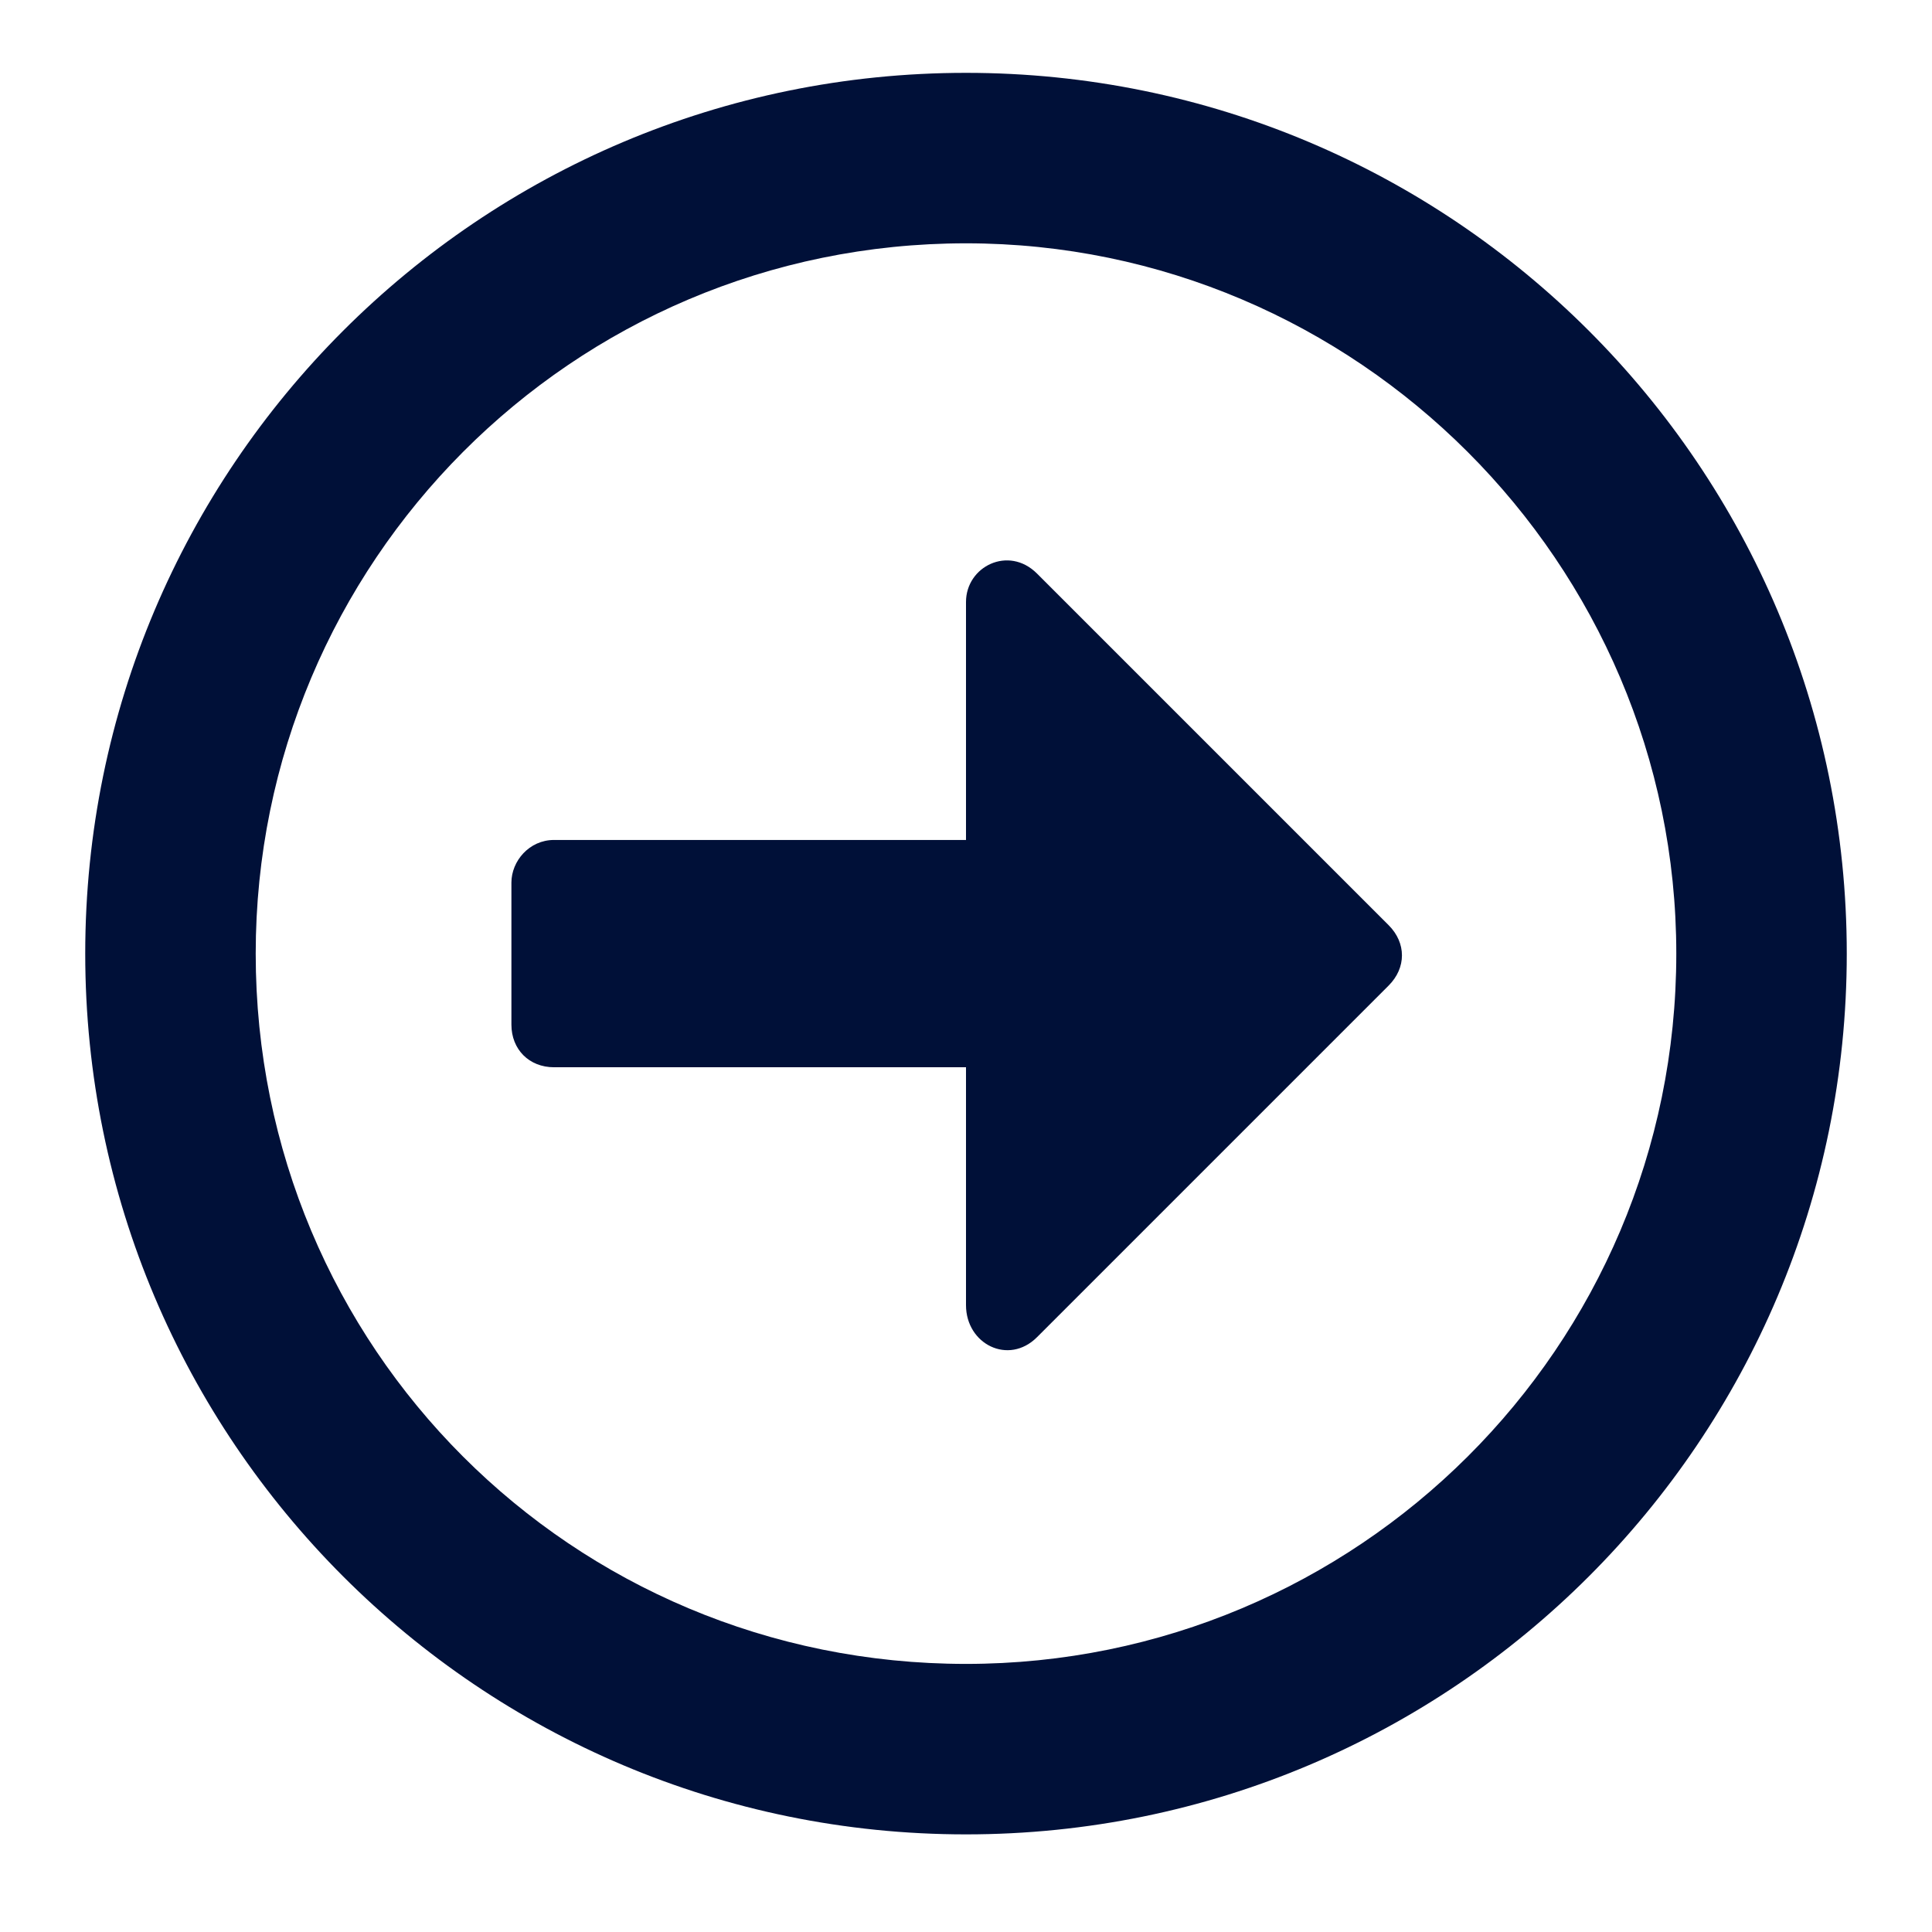 <svg width="17" height="17" viewBox="0 0 17 17" fill="none" xmlns="http://www.w3.org/2000/svg">
<path d="M16.25 8.391C16.25 12.672 12.781 16.141 8.5 16.141C4.219 16.141 0.75 12.672 0.75 8.391C0.75 4.109 4.219 0.641 8.5 0.641C12.781 0.641 16.25 4.109 16.25 8.391ZM2.25 8.391C2.25 11.859 5.031 14.641 8.5 14.641C11.938 14.641 14.75 11.859 14.75 8.391C14.75 4.953 11.938 2.141 8.5 2.141C5.031 2.141 2.25 4.953 2.25 8.391ZM4.5 9.016V7.766C4.5 7.578 4.656 7.391 4.875 7.391H8.5V5.297C8.5 4.984 8.875 4.797 9.125 5.047L12.219 8.141C12.375 8.297 12.375 8.516 12.219 8.672L9.125 11.766C8.875 12.016 8.5 11.828 8.5 11.484V9.391H4.875C4.656 9.391 4.5 9.234 4.5 9.016Z" fill="#001038"/>
</svg>
